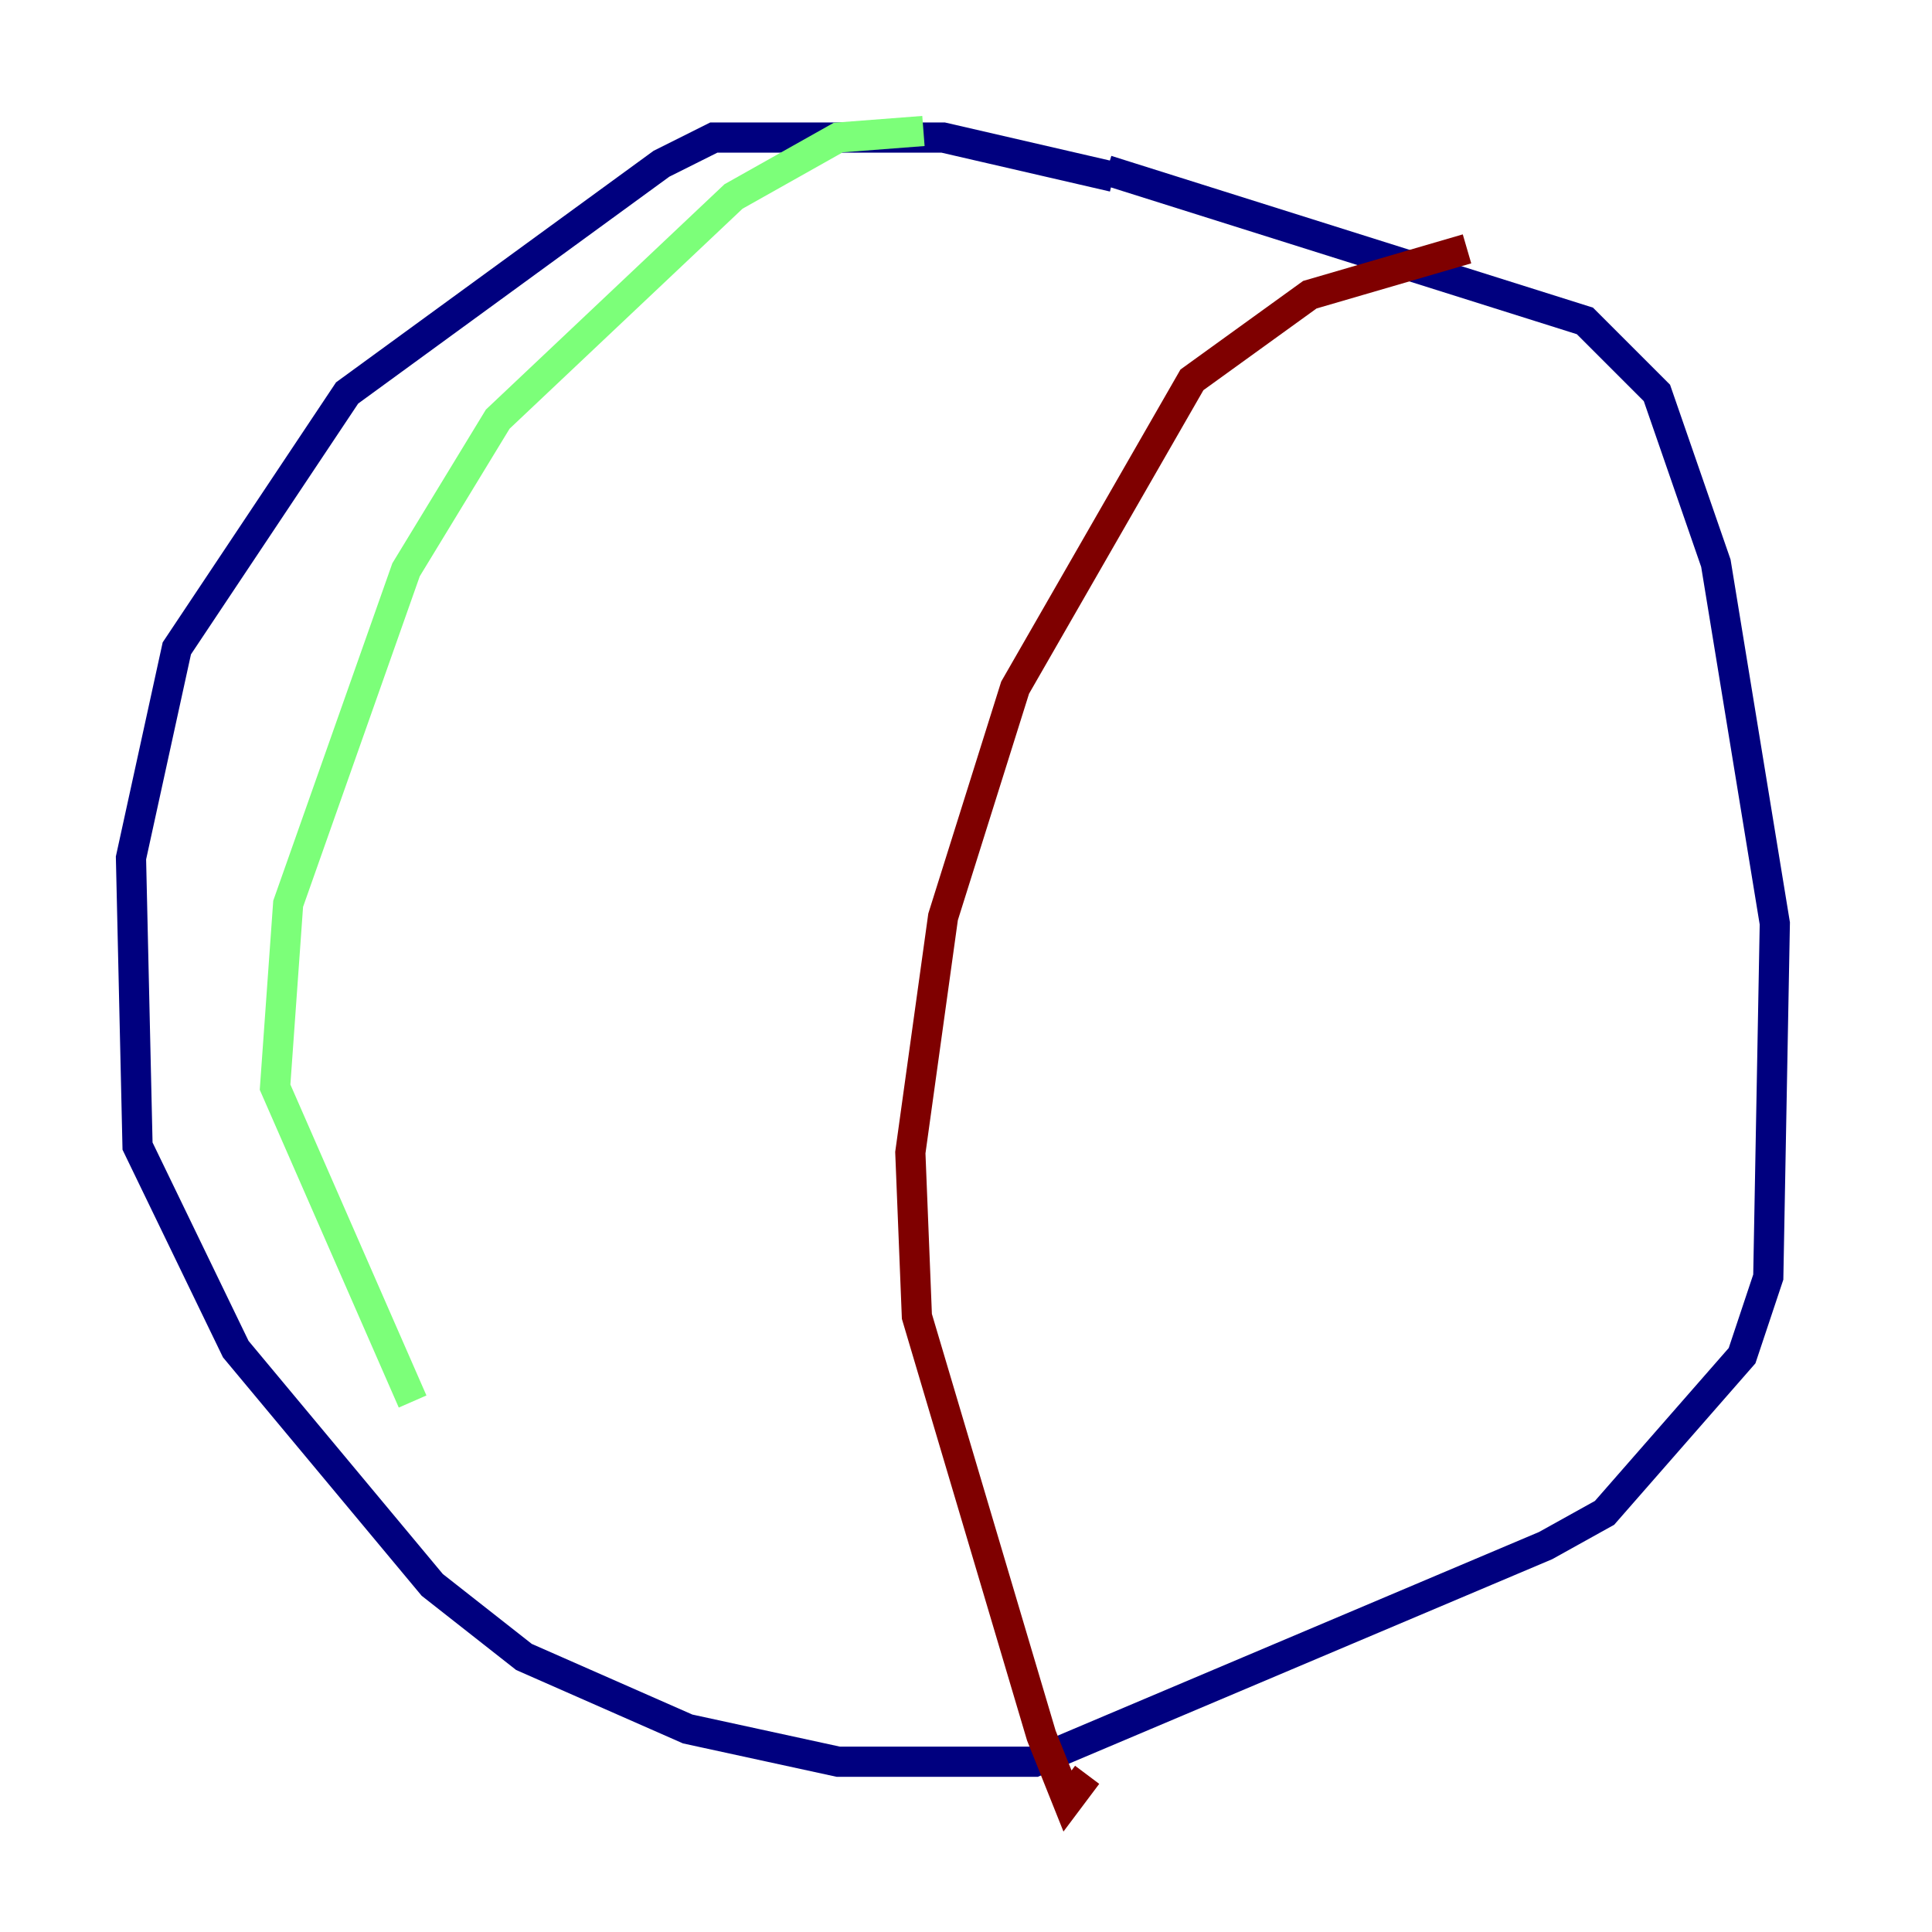 <?xml version="1.0" encoding="utf-8" ?>
<svg baseProfile="tiny" height="128" version="1.2" viewBox="0,0,128,128" width="128" xmlns="http://www.w3.org/2000/svg" xmlns:ev="http://www.w3.org/2001/xml-events" xmlns:xlink="http://www.w3.org/1999/xlink"><defs /><polyline fill="none" points="73.763,11.715 62.481,9.112 47.295,9.112 43.824,10.848 22.997,26.034 11.715,42.956 8.678,56.841 9.112,75.932 15.62,89.383 28.637,105.003 34.712,109.776 45.559,114.549 55.539,116.719 68.556,116.719 102.4,102.4 106.305,100.231 115.417,89.817 117.153,84.61 117.586,61.18 113.681,37.315 109.776,26.034 105.003,21.261 73.329,11.281" stroke="#00007f" stroke-width="2" /><polyline fill="none" points="61.18,8.678 55.539,9.112 48.597,13.017 32.976,27.77 26.902,37.749 19.091,59.878 18.224,72.027 27.336,92.854" stroke="#7cff79" stroke-width="2" /><polyline fill="none" points="97.193,16.488 86.78,19.525 78.969,25.166 67.254,45.559 62.481,60.746 60.312,76.366 60.746,87.214 68.99,114.983 70.725,119.322 72.027,117.586" stroke="#7f0000" stroke-width="2" /></svg>